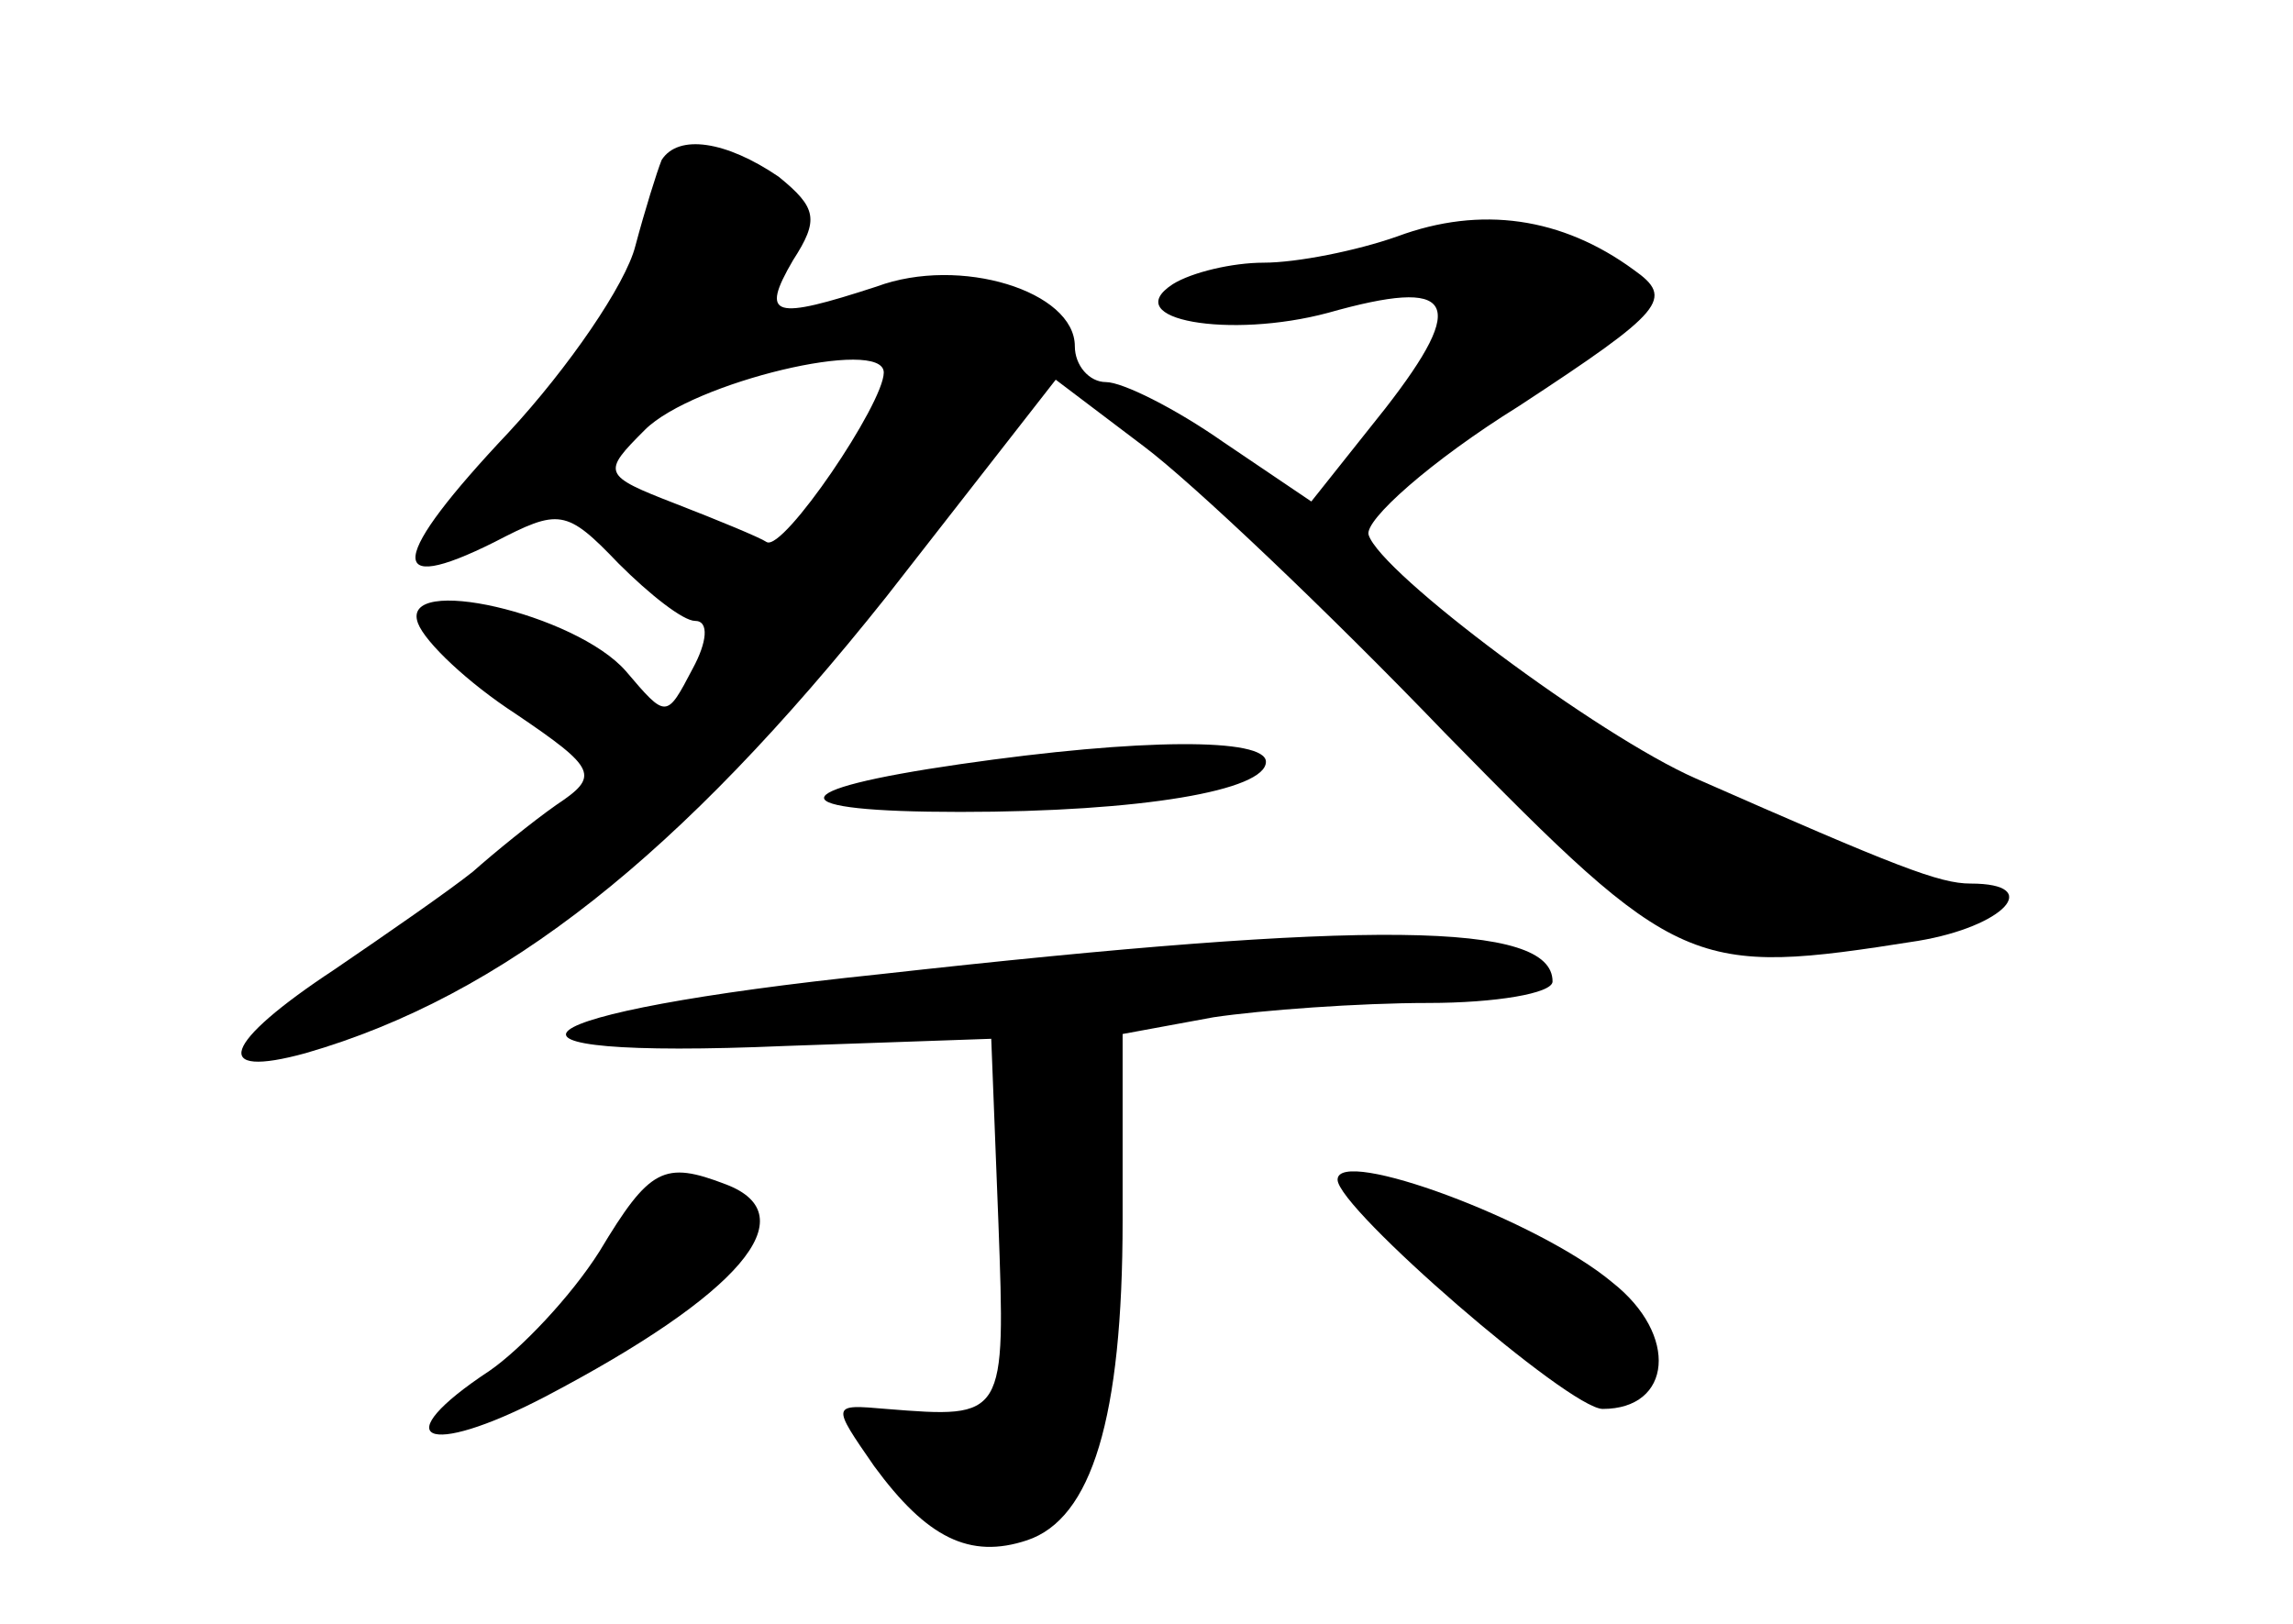 <?xml version="1.0" standalone="no"?>
<!DOCTYPE svg PUBLIC "-//W3C//DTD SVG 20010904//EN"
 "http://www.w3.org/TR/2001/REC-SVG-20010904/DTD/svg10.dtd">
<svg version="1.0" xmlns="http://www.w3.org/2000/svg"
 width="96pt" height="68pt" viewBox="0 0 96 68"
 preserveAspectRatio="xMidYMid meet">
<g transform="translate(0,68) scale(0.1,-0.1)"
fill="#000000" stroke="none">
<path d="M277 613 c-2 -5 -7 -21 -11 -36 -4 -16 -28 -51 -53 -78 -50 -53 -52
-69 -6 -46 27 14 30 14 52 -9 13 -13 27 -24 32 -24 6 0 5 -9 -1 -20 -11 -21
-11 -21 -28 -1 -21 24 -95 41 -87 20 3 -8 21 -25 41 -38 34 -23 35 -26 17 -38
-10 -7 -26 -20 -35 -28 -10 -8 -36 -26 -58 -41 -47 -31 -52 -46 -12 -35 83 24
157 83 243 191 l71 91 37 -28 c20 -15 77 -69 126 -120 98 -100 103 -102 198
-87 36 6 53 24 22 24 -13 0 -31 7 -115 44 -41 18 -132 86 -137 102 -2 6 26 31
63 54 61 40 65 45 48 57 -30 22 -64 27 -99 14 -17 -6 -42 -11 -56 -11 -13 0
-30 -4 -38 -9 -23 -15 24 -23 65 -12 53 15 59 5 24 -40 l-31 -39 -37 25 c-20
14 -42 25 -49 25 -7 0 -13 7 -13 15 0 23 -48 38 -83 25 -43 -14 -49 -13 -35
11 11 17 10 22 -6 35 -22 15 -42 18 -49 7z m93 -89 c0 -13 -42 -75 -49 -71 -3
2 -20 9 -38 16 -31 12 -31 13 -13 31 20 20 100 39 100 24z"/>
<path d="M402 360 c-76 -11 -76 -20 0 -20 76 0 128 9 128 21 0 10 -52 10 -128
-1z"/>
<path d="M368 272 c-154 -16 -179 -36 -39 -30 l86 3 3 -77 c3 -82 3 -82 -47
-78 -23 2 -23 2 -5 -24 22 -30 40 -39 64 -31 27 9 40 51 40 134 l0 78 38 7
c20 3 61 6 90 6 28 0 52 4 52 9 0 25 -76 26 -282 3z"/>
<path d="M251 156 c-12 -19 -33 -41 -46 -50 -44 -29 -27 -37 23 -11 82 43 110
76 76 89 -26 10 -32 7 -53 -28z"/>
<path d="M560 186 c0 -12 97 -96 111 -96 29 0 32 31 4 53 -31 26 -115 57 -115
43z"/>
</g>
</svg>
